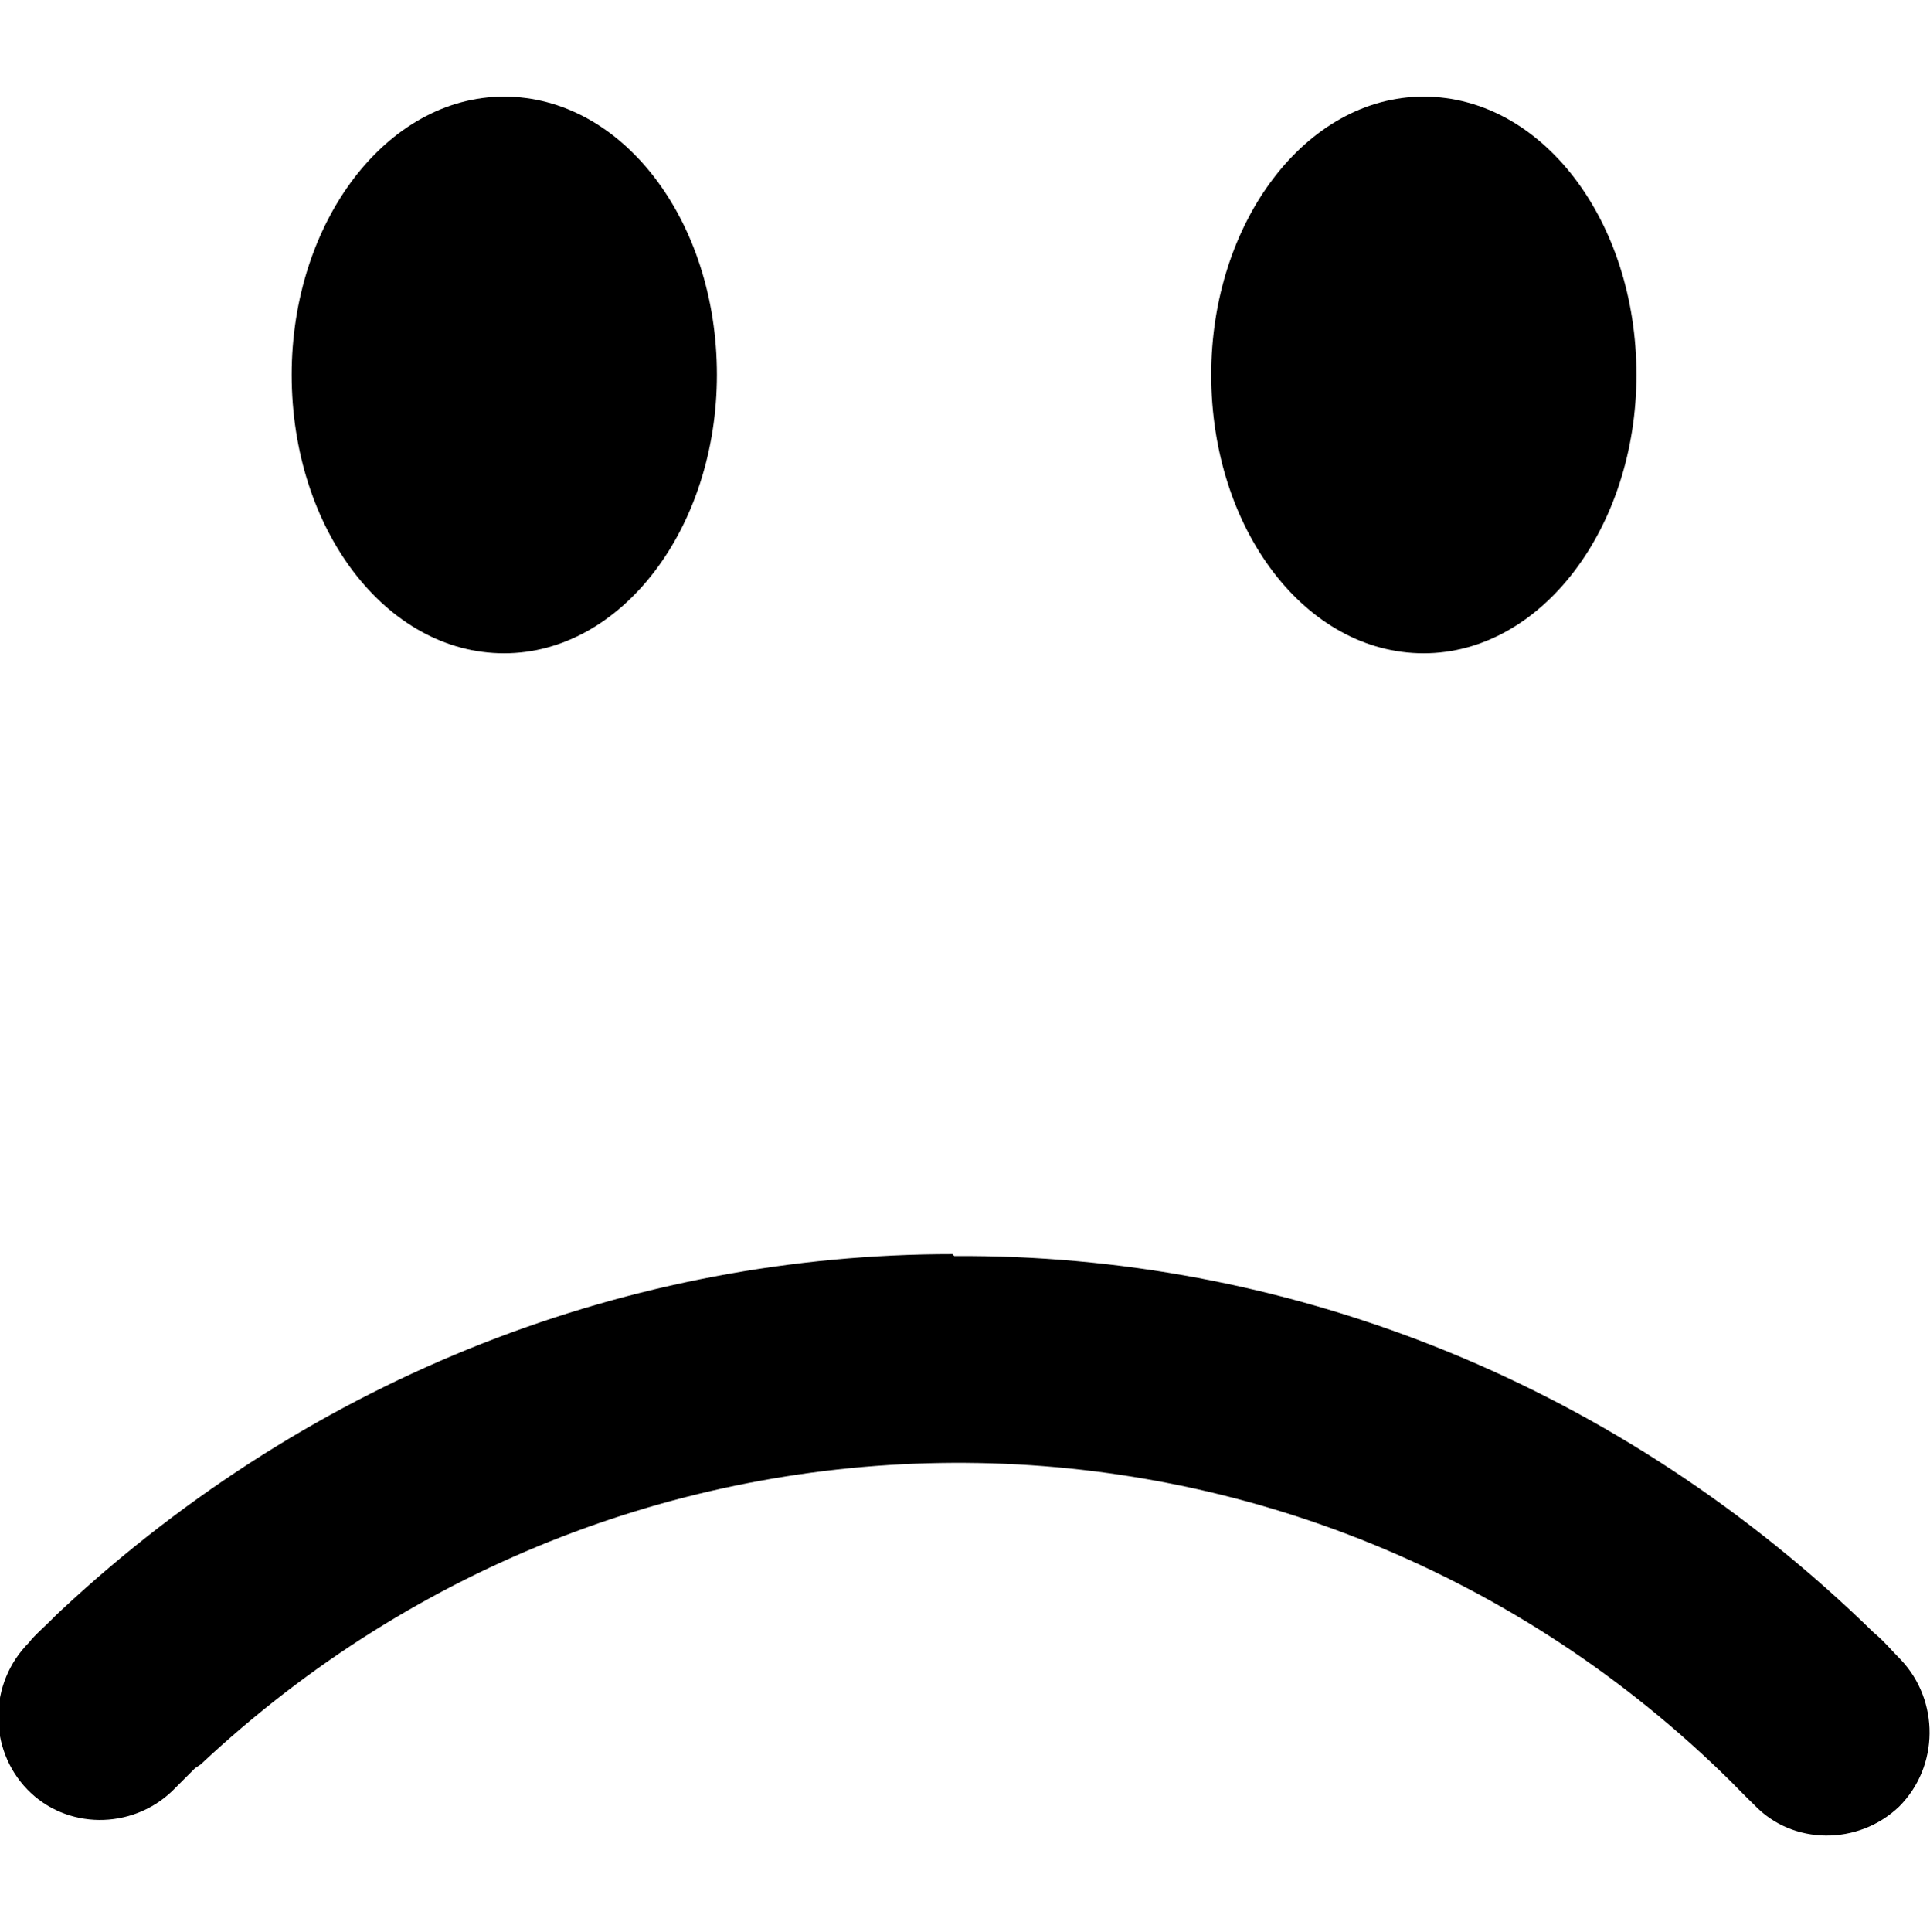 <svg height="512" width="511.5" xmlns="http://www.w3.org/2000/svg"><path d="m133.6 25.6c-31.2 0-56.3 33.3-56.3 73.7 0 41 25.1 73.8 56.3 73.8s56.4-33.3 56.4-73.8c0-40.9-25.1-73.7-56.4-73.7z m243.7 0c-31.2 0-56.3 33.3-56.3 73.7 0 41 25.1 73.8 56.3 73.8s56.4-33.3 56.4-73.8c0-40.9-25.1-73.7-56.4-73.7z m-124.9 306.7c-84.5 0-168.9 31.7-236 94.2l-1.6 1.5c-3 3.1-5.6 5.2-7.1 7.2-10.8 10.8-10.8 28.2-0.5 38.9s27.6 10.8 38.4 0.5l6.1-6.1 1.5-1c57.4-53.8 130.1-80.4 202.8-79.9 73.2 0.5 146.4 28.7 202.8 84.5 2 2 4 4.1 6.1 6.1 10.2 10.8 27.6 10.8 38.4 0.5 10.7-10.7 10.7-28.1 0.5-38.9-2.6-2.6-4.6-5.1-7.2-7.2-67-65.5-153-99.3-239.6-99.8-1.5 0-2.5 0-4.1 0z" /></svg>